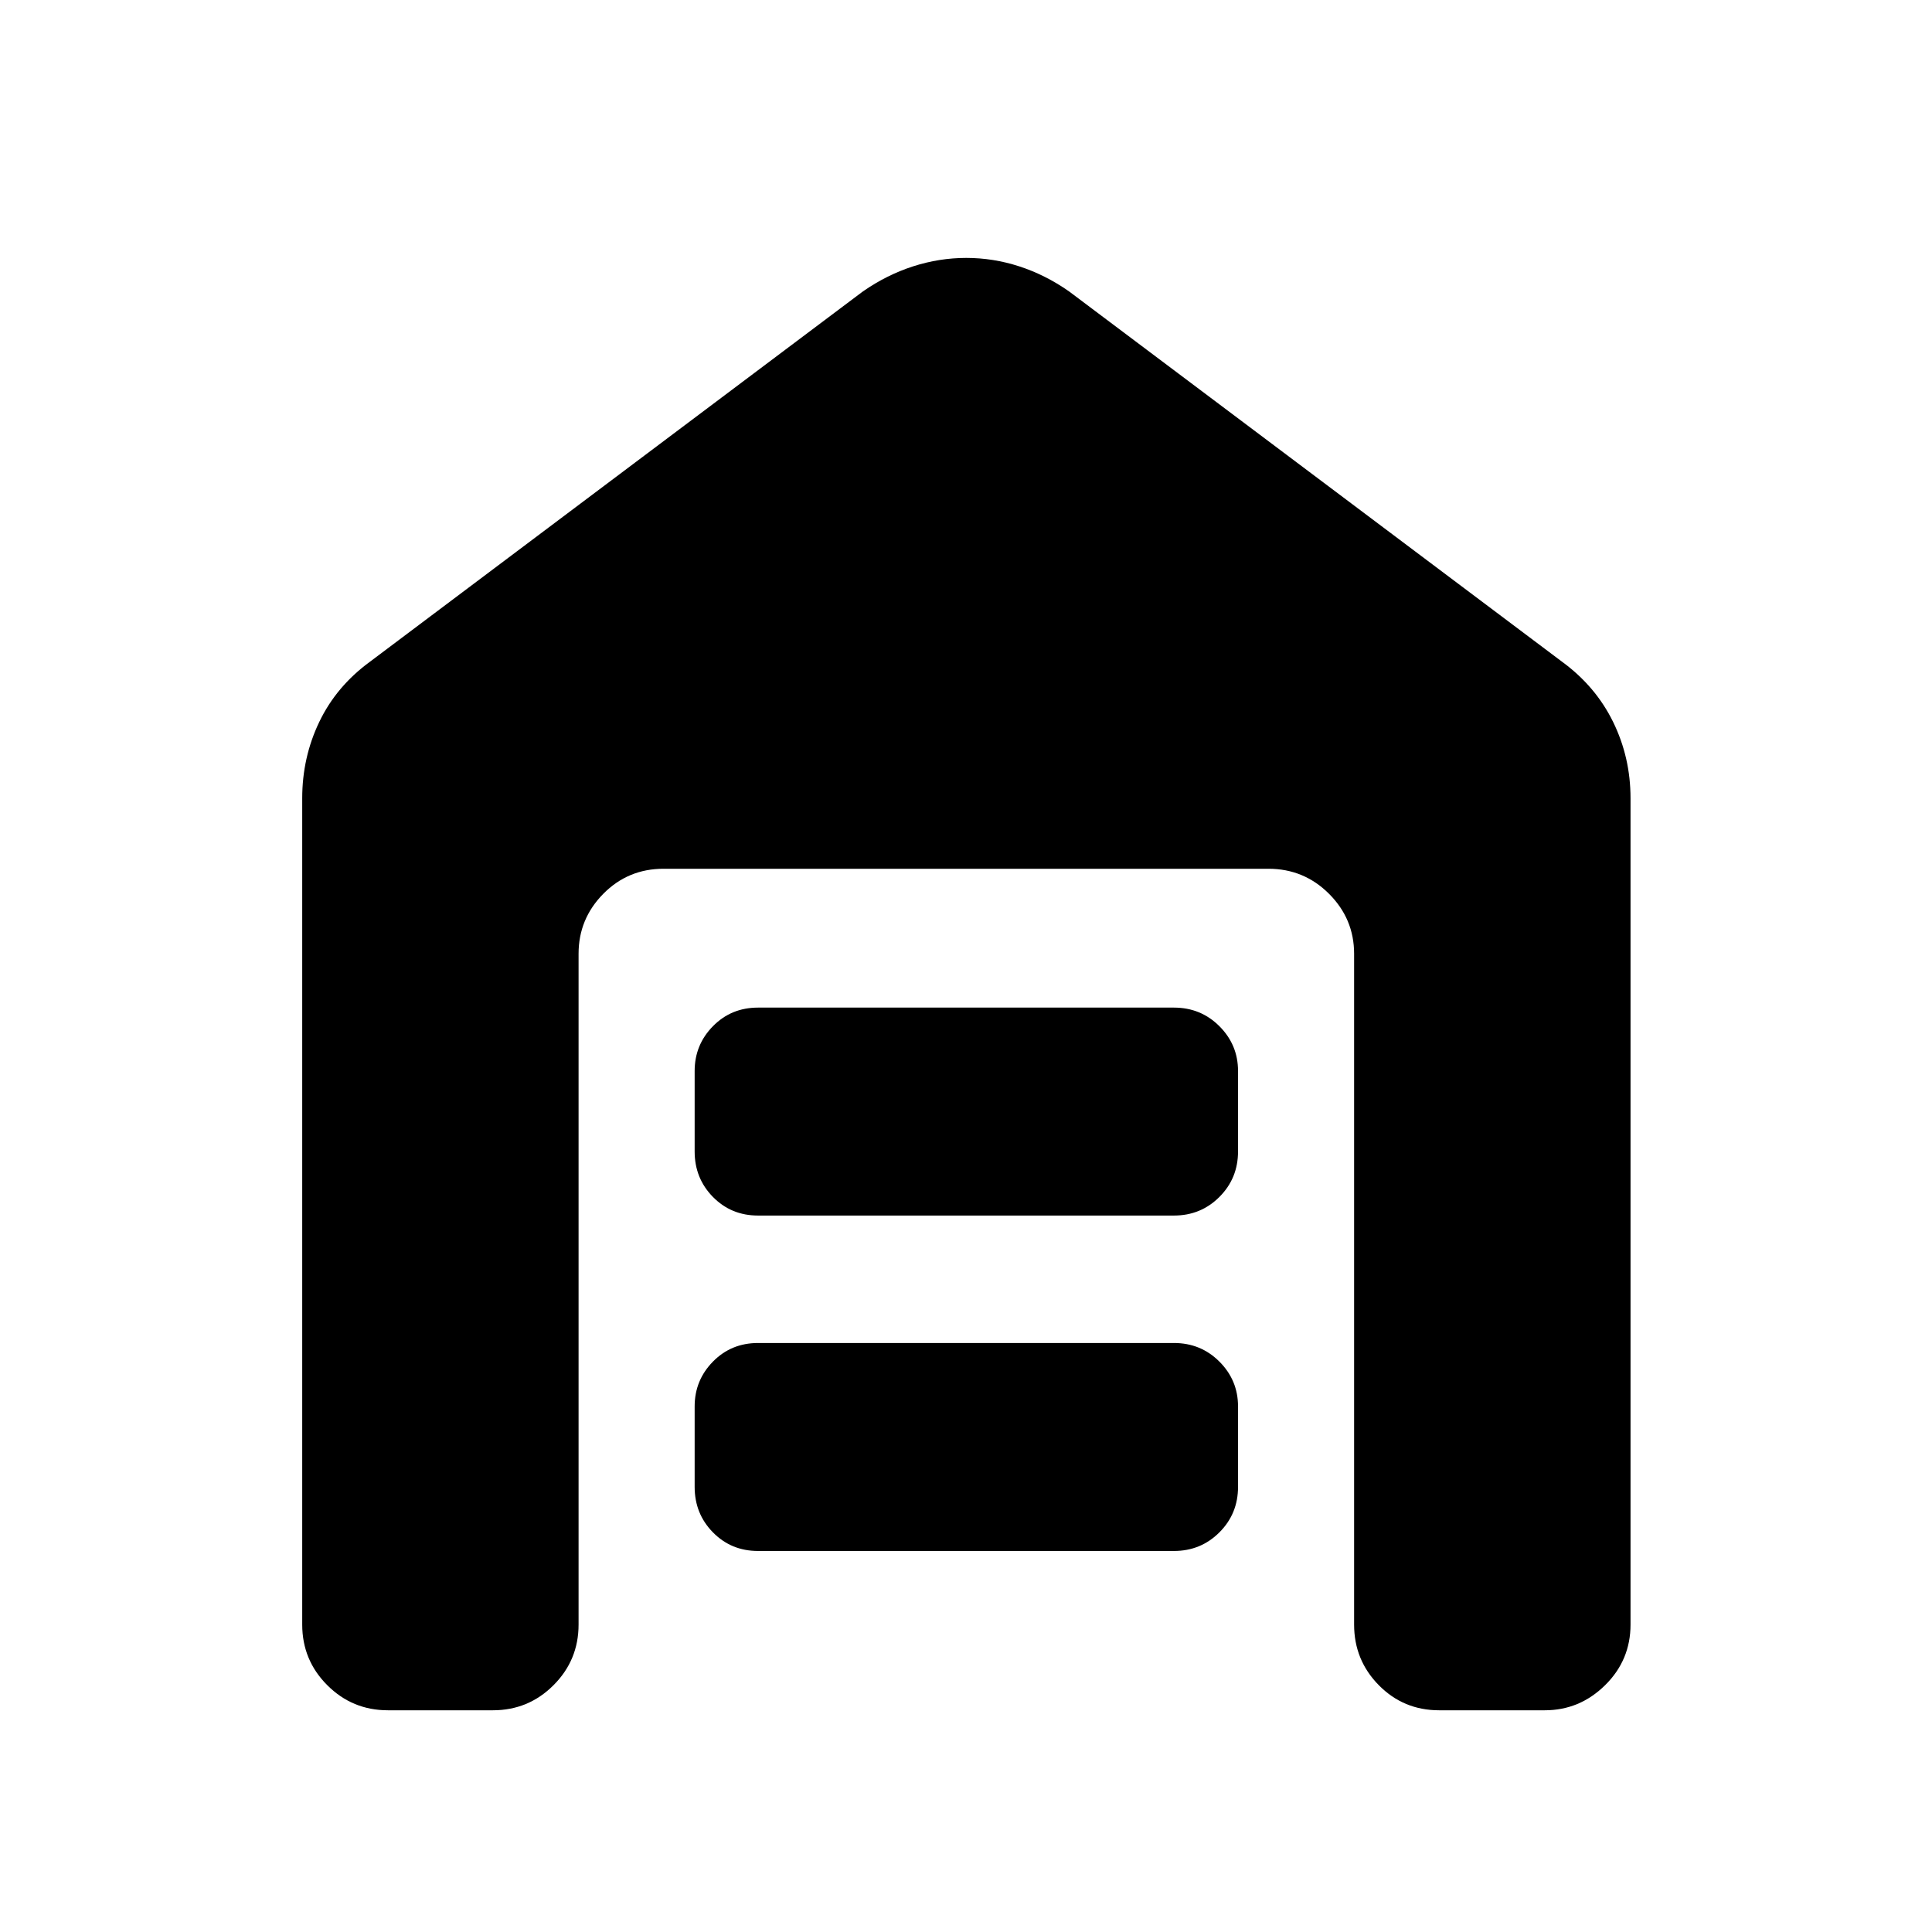 <svg xmlns="http://www.w3.org/2000/svg" height="40" viewBox="0 -960 960 960" width="40"><path d="M192.75-110.17q-17.67 0-30.12-12.46-12.46-12.45-12.46-30.12v-410.61q0-20.26 8.48-37.93 8.48-17.68 25.15-29.88l245.01-184.05q11.88-8.24 24.9-12.43 13.02-4.19 26.42-4.19 13.41 0 26.33 4.19 12.93 4.19 24.73 12.43L776.2-631.17q16.67 12.2 25.34 29.88 8.66 17.67 8.66 37.93v410.61q0 17.67-12.64 30.12-12.64 12.46-29.97 12.46h-52.5q-17.67 0-29.96-12.46-12.28-12.45-12.28-30.12v-333.33q0-17.33-12.46-29.79-12.45-12.45-30.12-12.45H329.73q-17.67 0-29.96 12.45-12.28 12.46-12.28 29.79v333.33q0 17.67-12.46 30.12-12.45 12.46-30.12 12.46h-52.16Zm183.92-79.16q-13.34 0-22.42-9.25-9.08-9.25-9.08-22.59v-40q0-13 9.08-22.25t22.42-9.25h206.66q13.34 0 22.59 9.25t9.25 22.25v40q0 13.34-9.25 22.59t-22.59 9.25H376.67Zm0-166.67q-13.34 0-22.42-9.25-9.08-9.25-9.08-22.58v-40q0-13 9.08-22.25t22.42-9.25h206.66q13.34 0 22.59 9.25t9.25 22.25v40q0 13.33-9.25 22.58-9.25 9.25-22.59 9.25H376.67Z"/></svg>